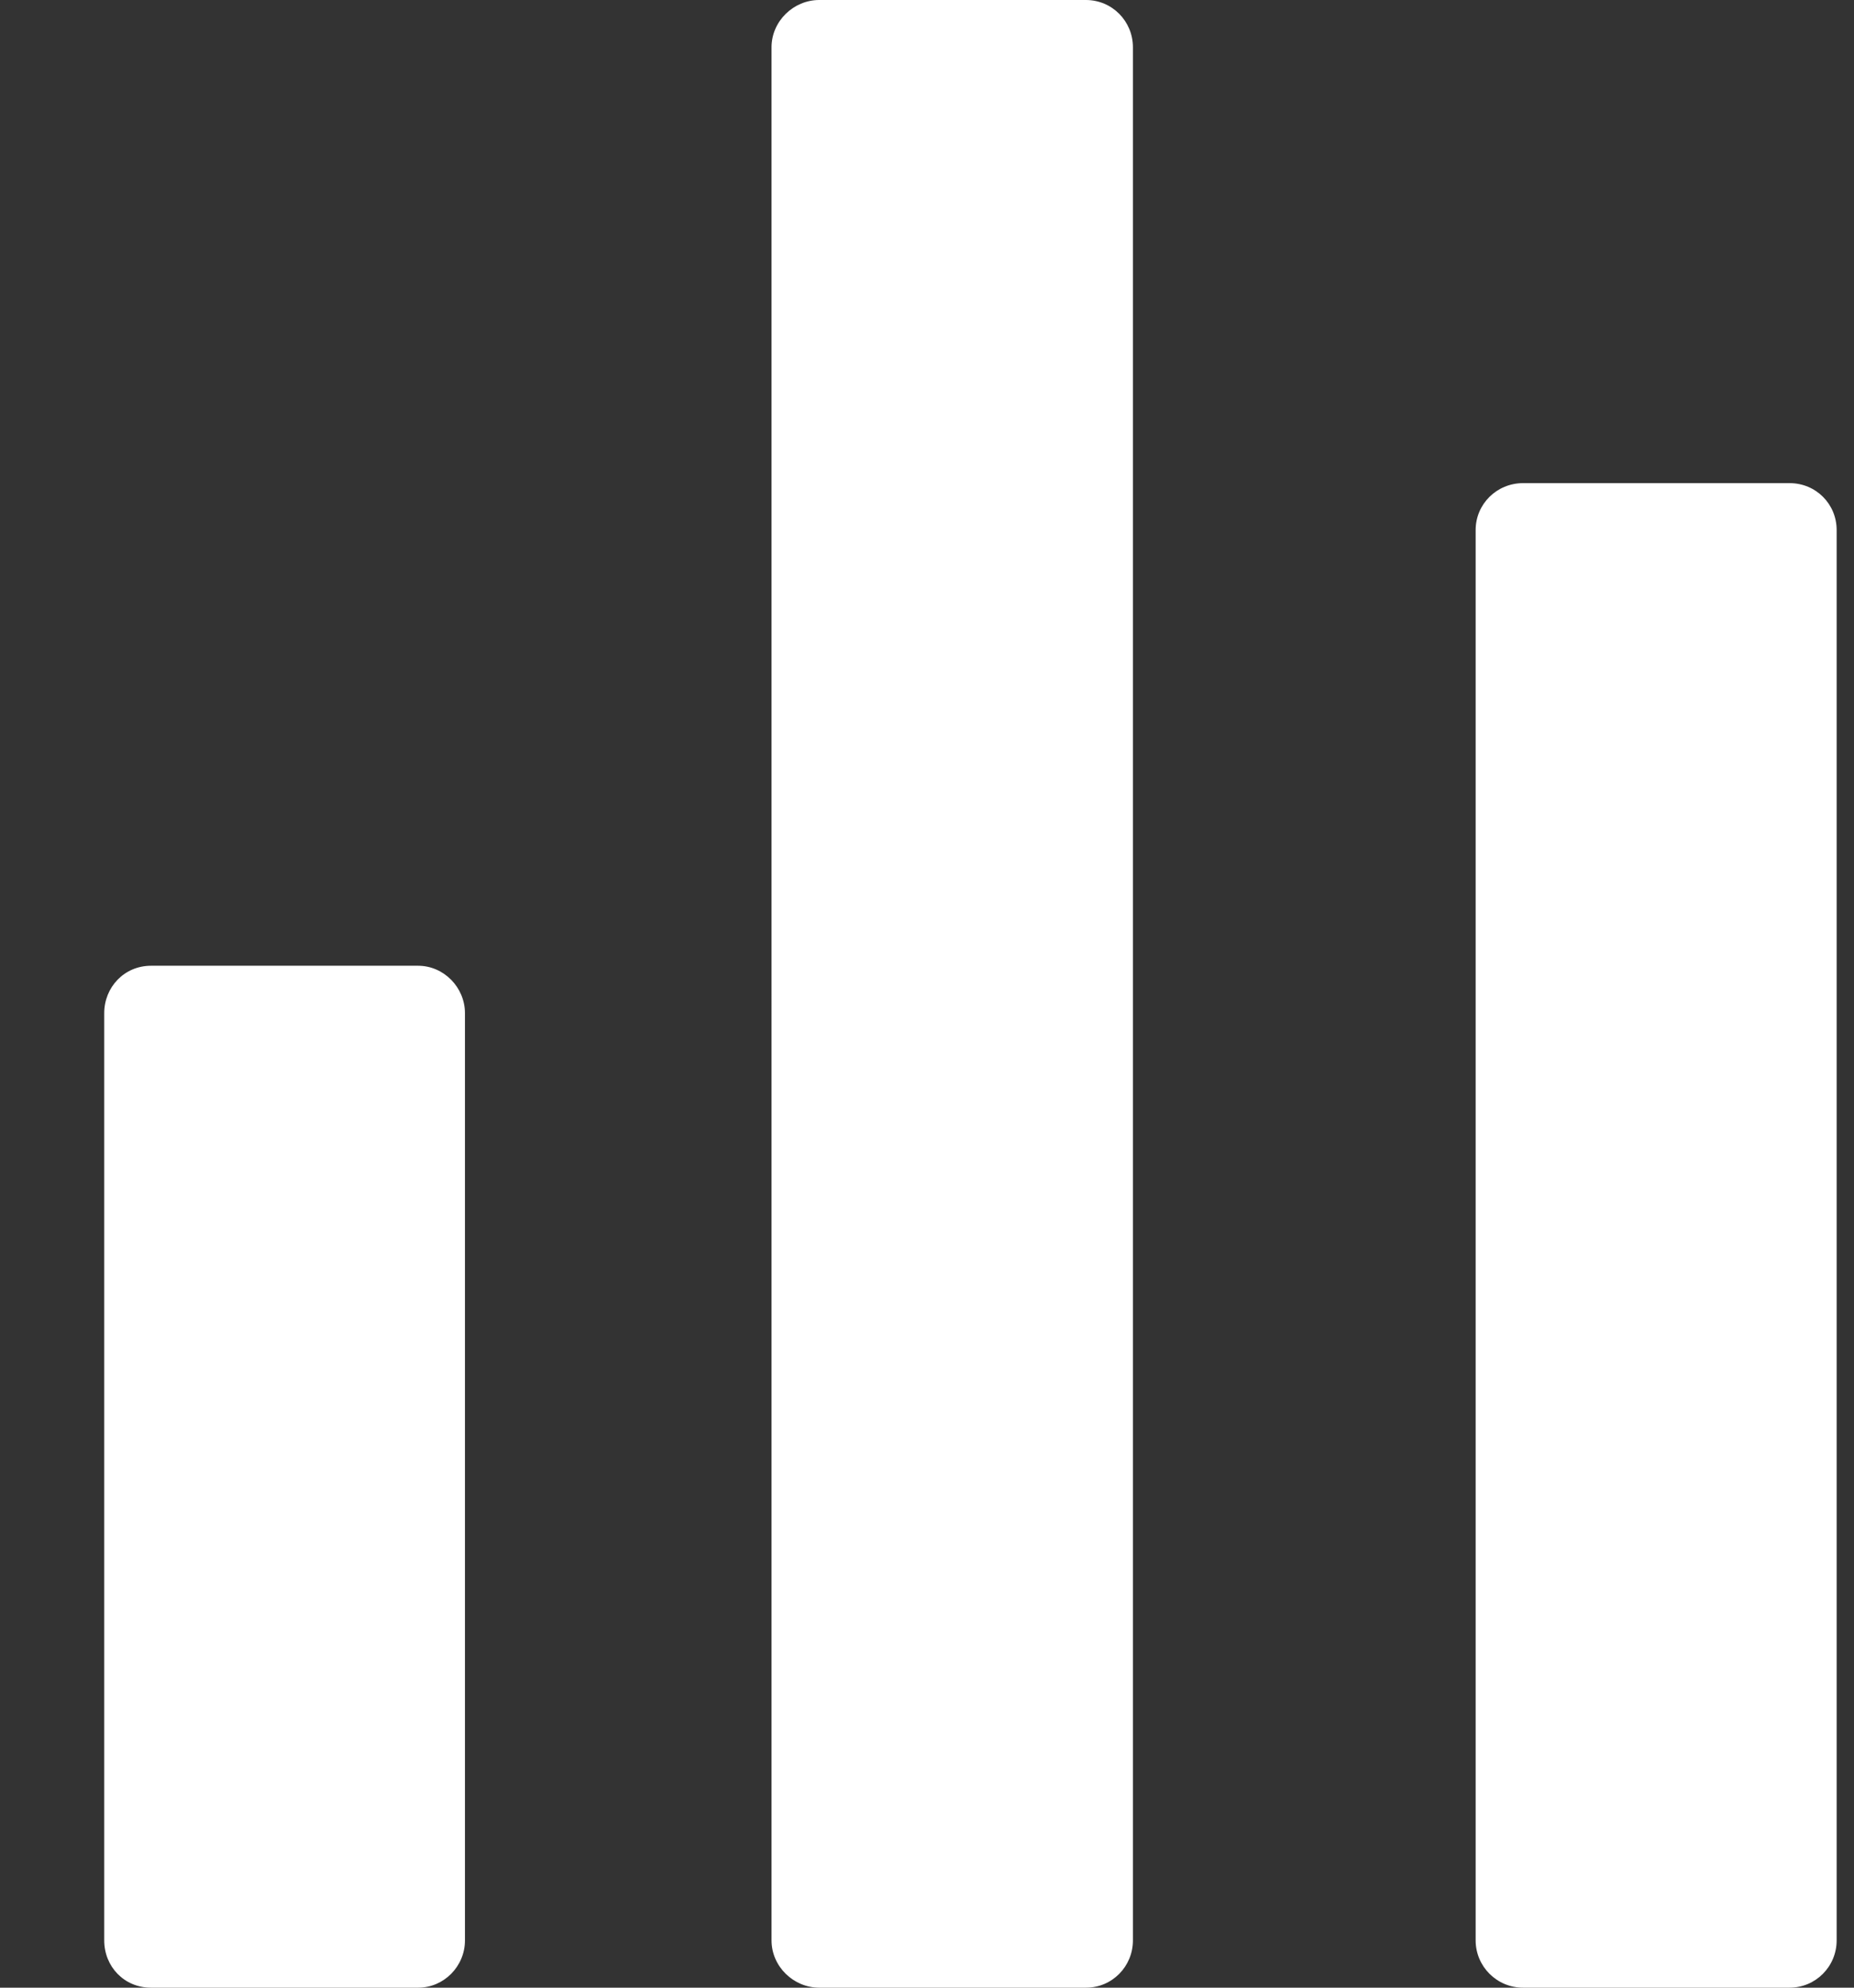 <svg width="14" height="15" viewBox="0 0 14 15" xmlns="http://www.w3.org/2000/svg"><rect x="0" y="0" width="14" height="15" fill="#333333" stroke="none"/><path d="M1.14 7.288h2.017c.194 0 .354.163.354.358v6.997c0 .197-.16.357-.353.357H1.14c-.203 0-.353-.16-.353-.357V7.646c0-.195.15-.358.354-.358zm10.362-3.642h2.012c.198 0 .355.157.355.354v10.643c0 .197-.158.357-.356.357h-2.012c-.198 0-.358-.16-.358-.357V4c0-.197.16-.354.358-.354zM6.185 0H8.2c.198 0 .355.16.355.357v14.286c0 .197-.157.357-.354.357H6.186c-.194 0-.36-.16-.36-.357V.357c0-.197.166-.357.36-.357z" fill="#FFF" fill-rule="evenodd"/></svg>